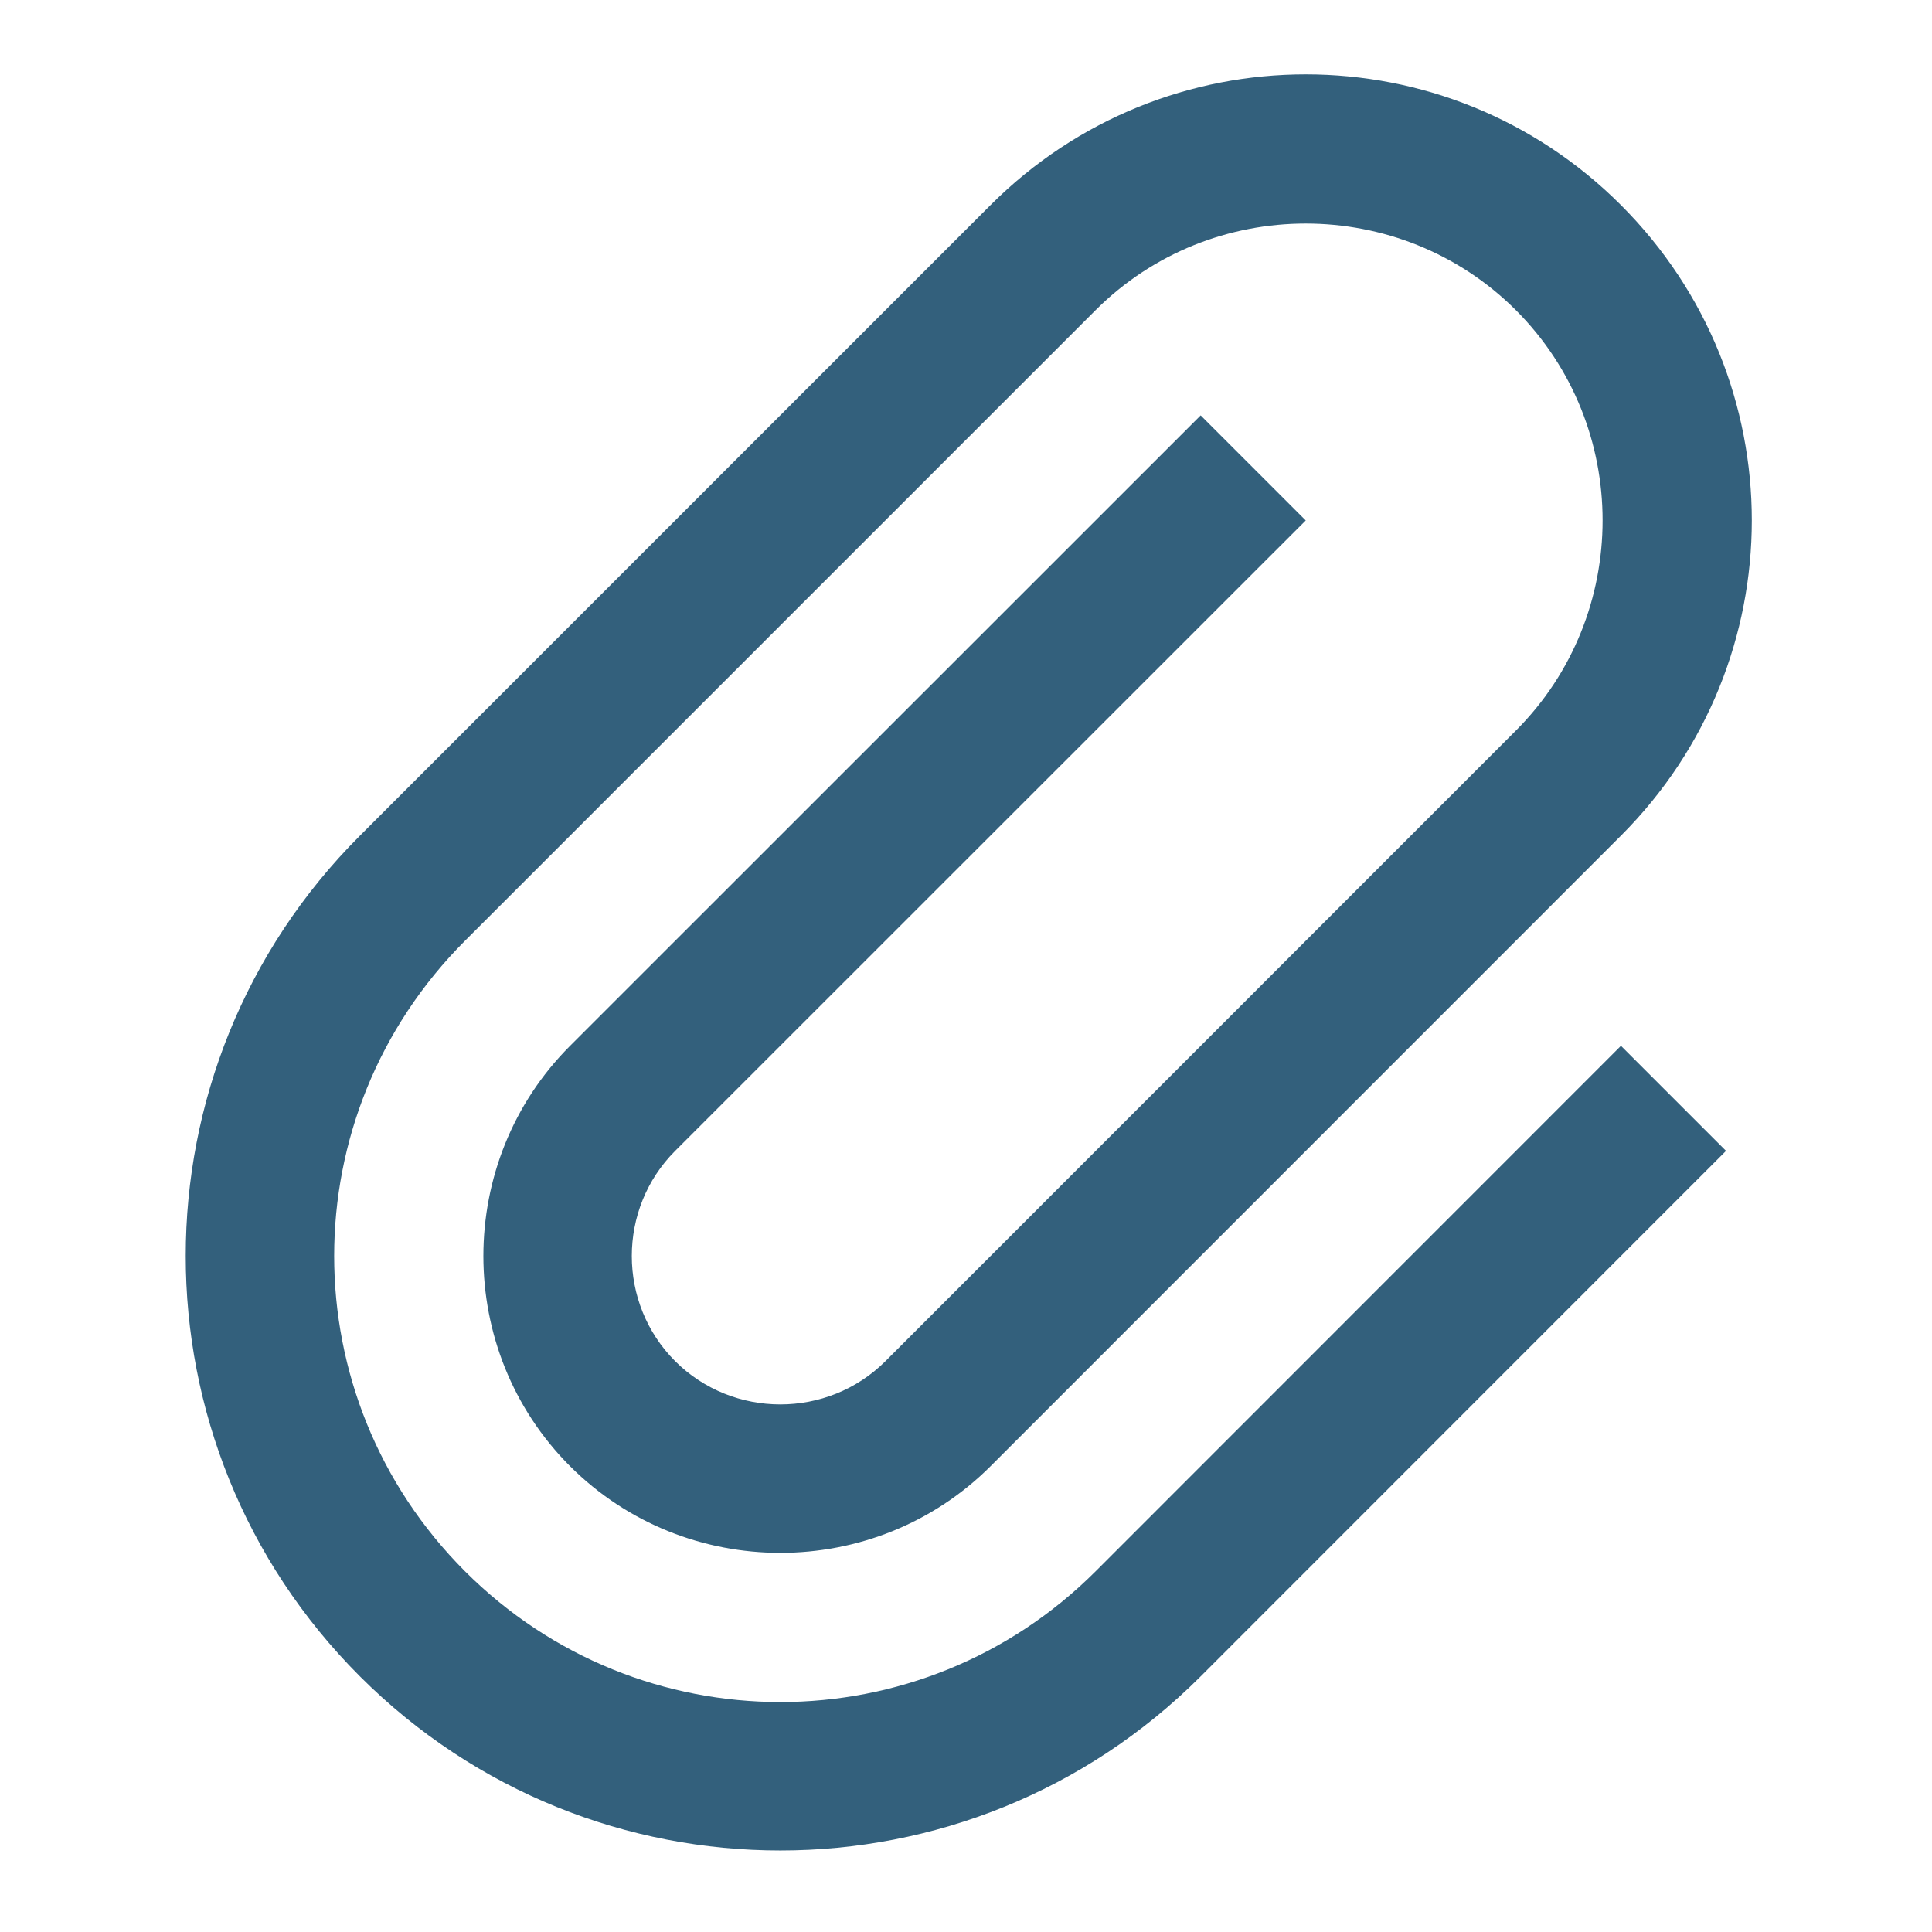 <svg width="13" height="13" viewBox="0 0 13 13" fill="none" xmlns="http://www.w3.org/2000/svg">
<g id="IconAttach" clip-path="url(#clip0_1185_6188)">
<path id="Vector" d="M8.079 11.28C6.516 12.842 3.985 12.842 2.422 11.28C0.859 9.717 0.859 7.186 2.422 5.623L6.665 1.38C7.838 0.207 9.734 0.207 10.907 1.38C12.081 2.554 12.081 4.449 10.907 5.623L6.665 9.866C5.887 10.643 4.614 10.643 3.836 9.866C3.058 9.088 3.058 7.815 3.836 7.037L8.079 2.795L8.786 3.502L4.543 7.744C4.154 8.133 4.154 8.77 4.543 9.159C4.932 9.547 5.569 9.547 5.958 9.159L10.2 4.916C10.978 4.138 10.978 2.865 10.2 2.087C9.422 1.31 8.15 1.31 7.372 2.087L3.129 6.33C1.955 7.504 1.955 9.399 3.129 10.573C4.303 11.746 6.198 11.746 7.372 10.573L10.907 7.037L11.614 7.744L8.079 11.28Z" fill="#00395C" fill-opacity="0.8"/>
</g>
<defs>
<clipPath id="clip0_1185_6188">
<rect width="12" height="12" fill="white" transform="translate(0.5 0.5)"/>
</clipPath>
</defs>
</svg>
